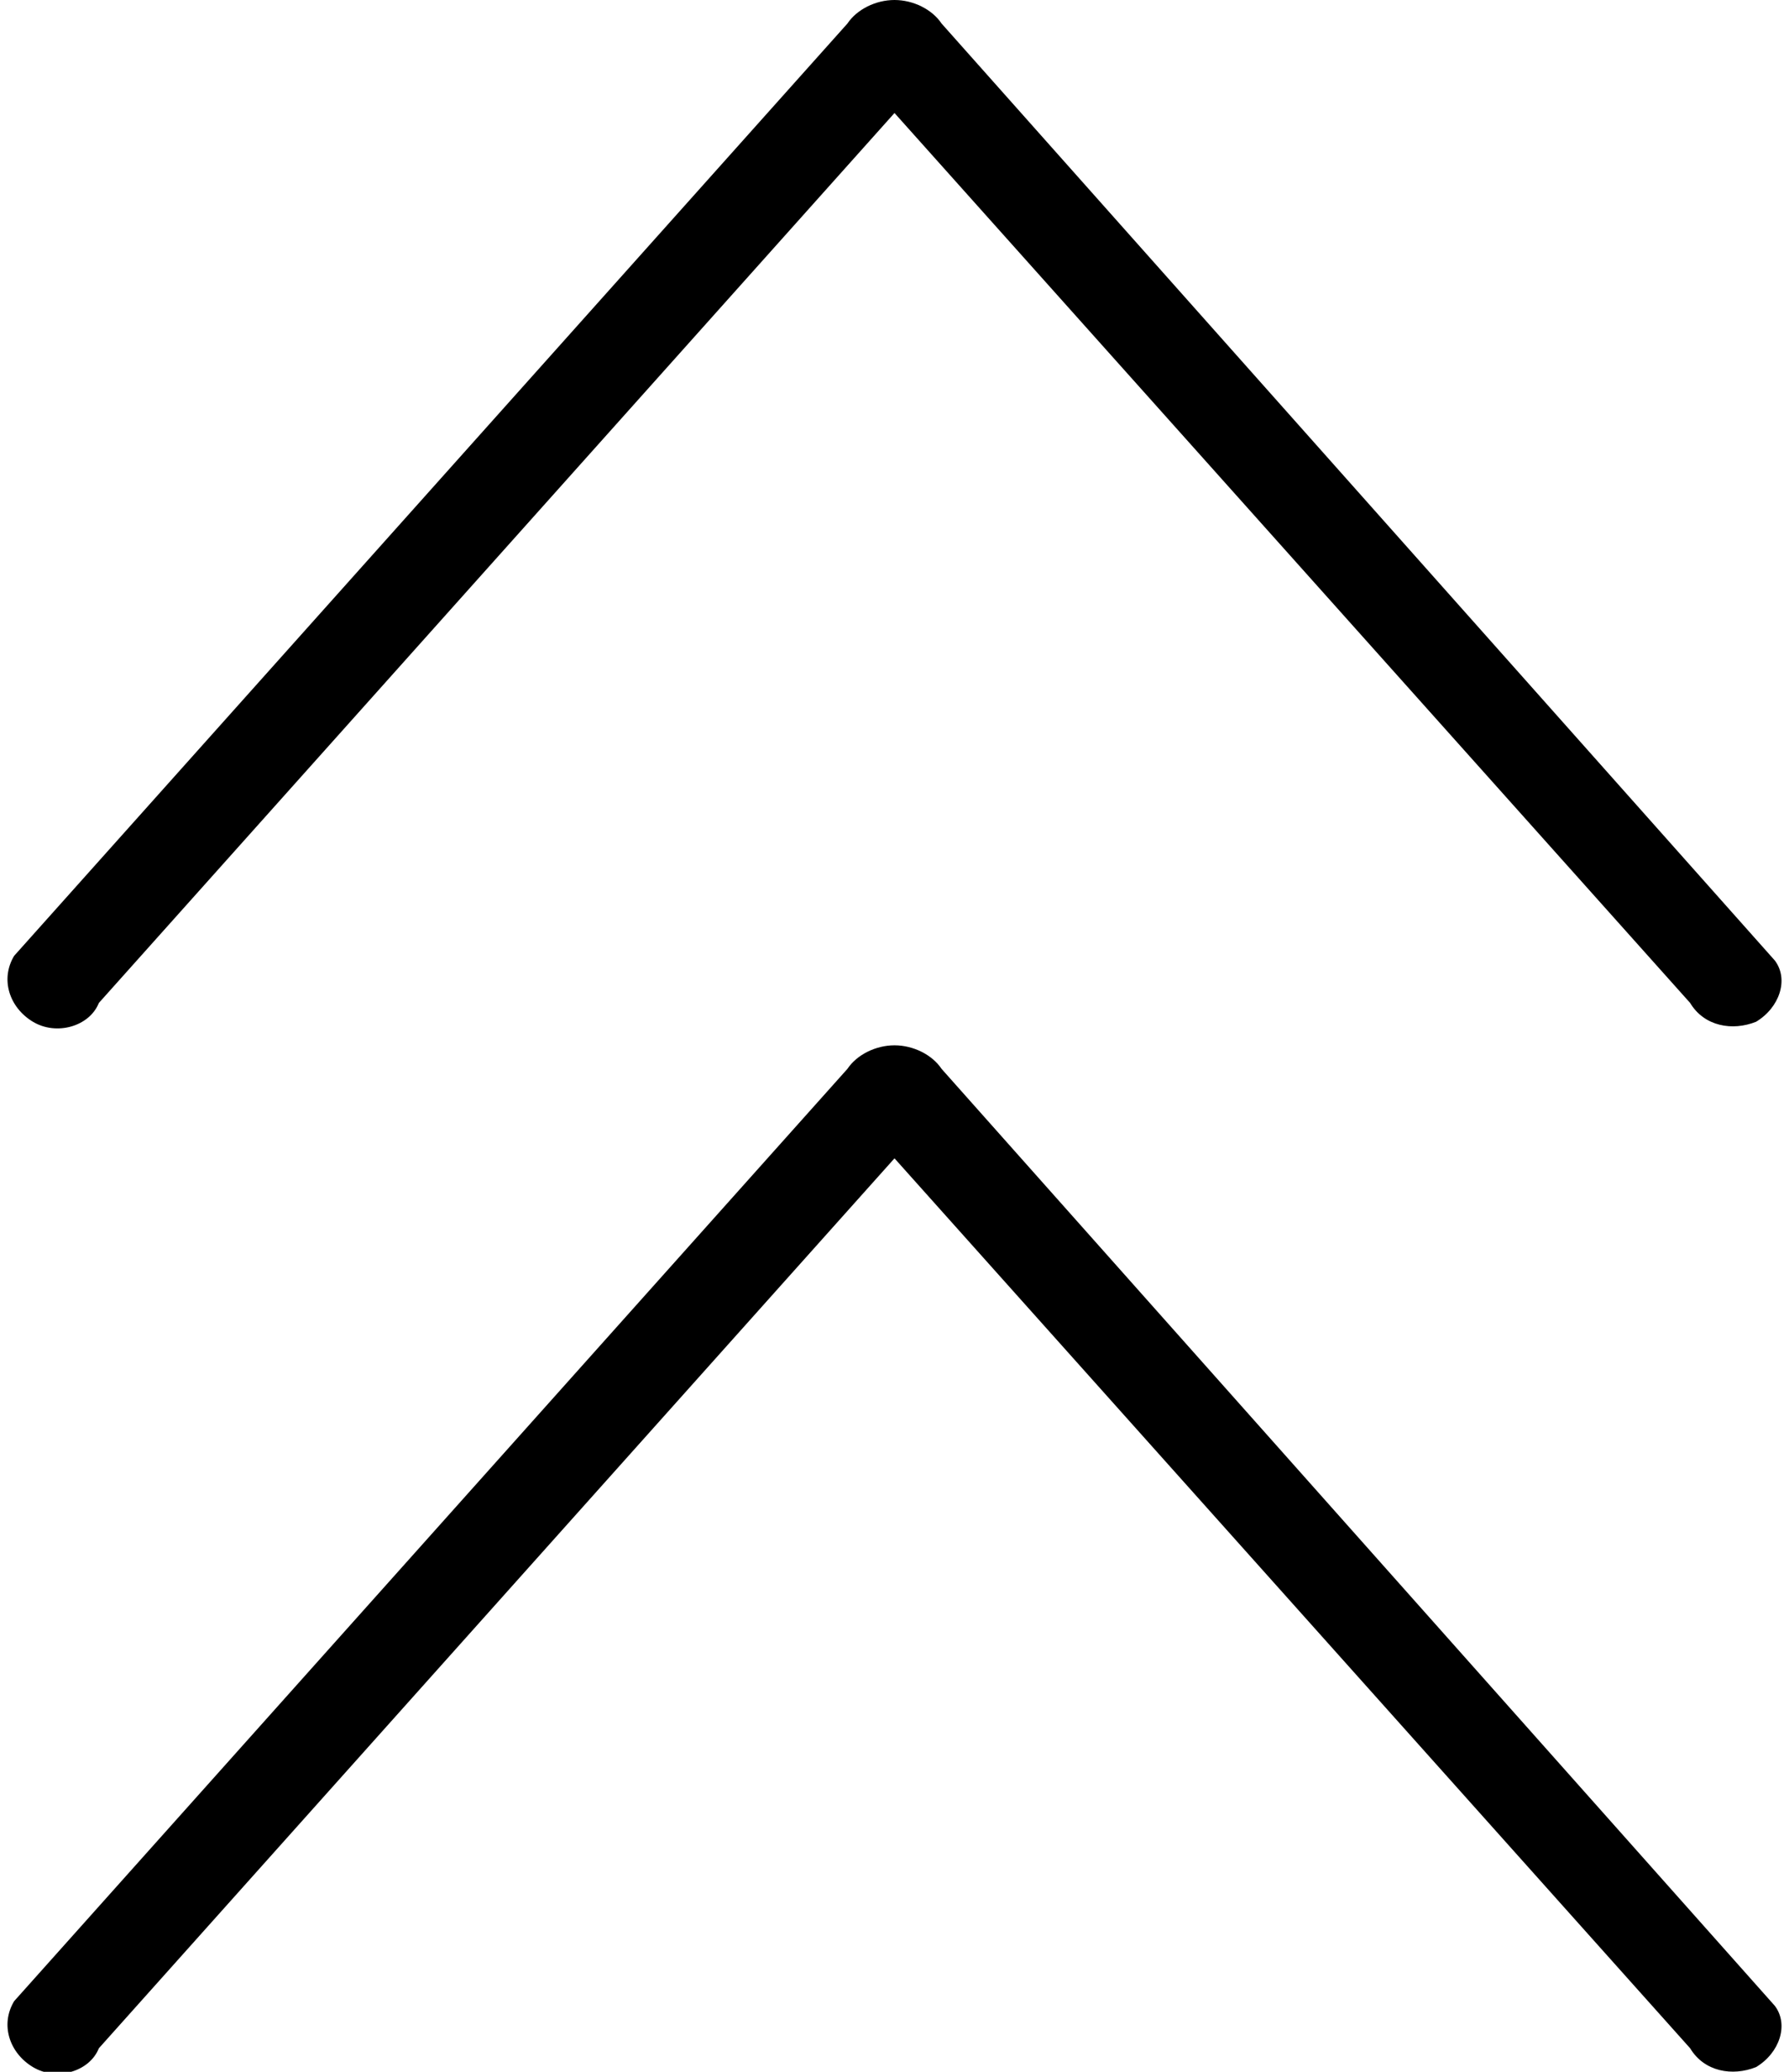 <?xml version="1.0" encoding="utf-8"?>
<!-- Generator: Adobe Illustrator 19.2.1, SVG Export Plug-In . SVG Version: 6.00 Build 0)  -->
<svg version="1.1" id="Layer_1" xmlns="http://www.w3.org/2000/svg" xmlns:xlink="http://www.w3.org/1999/xlink" x="0px" y="0px"
	 viewBox="0 0 38 44" style="enable-background:new 0 0 38 44;" xml:space="preserve">
<g>
	<g>
		<path d="M0.7,21.7c0.5,0.3,1.2,0.1,1.4-0.4L19,2.4l16.9,18.9c0.3,0.5,0.9,0.6,1.4,0.4c0.5-0.3,0.7-0.9,0.4-1.3L20,0.5
			C19.8,0.2,19.4,0,19,0s-0.8,0.2-1,0.5L0.3,20.3C0,20.8,0.2,21.4,0.7,21.7z"/>
	</g>
	<g>
		<path d="M0.7,43.9c0.5,0.3,1.2,0.1,1.4-0.4L19,24.6l16.9,18.9c0.3,0.5,0.9,0.6,1.4,0.4c0.5-0.3,0.7-0.9,0.4-1.3L20,22.7
			c-0.2-0.3-0.6-0.5-1-0.5s-0.8,0.2-1,0.5L0.3,42.5C0,43,0.2,43.6,0.7,43.9z"/>
	</g>
</g>
</svg>

